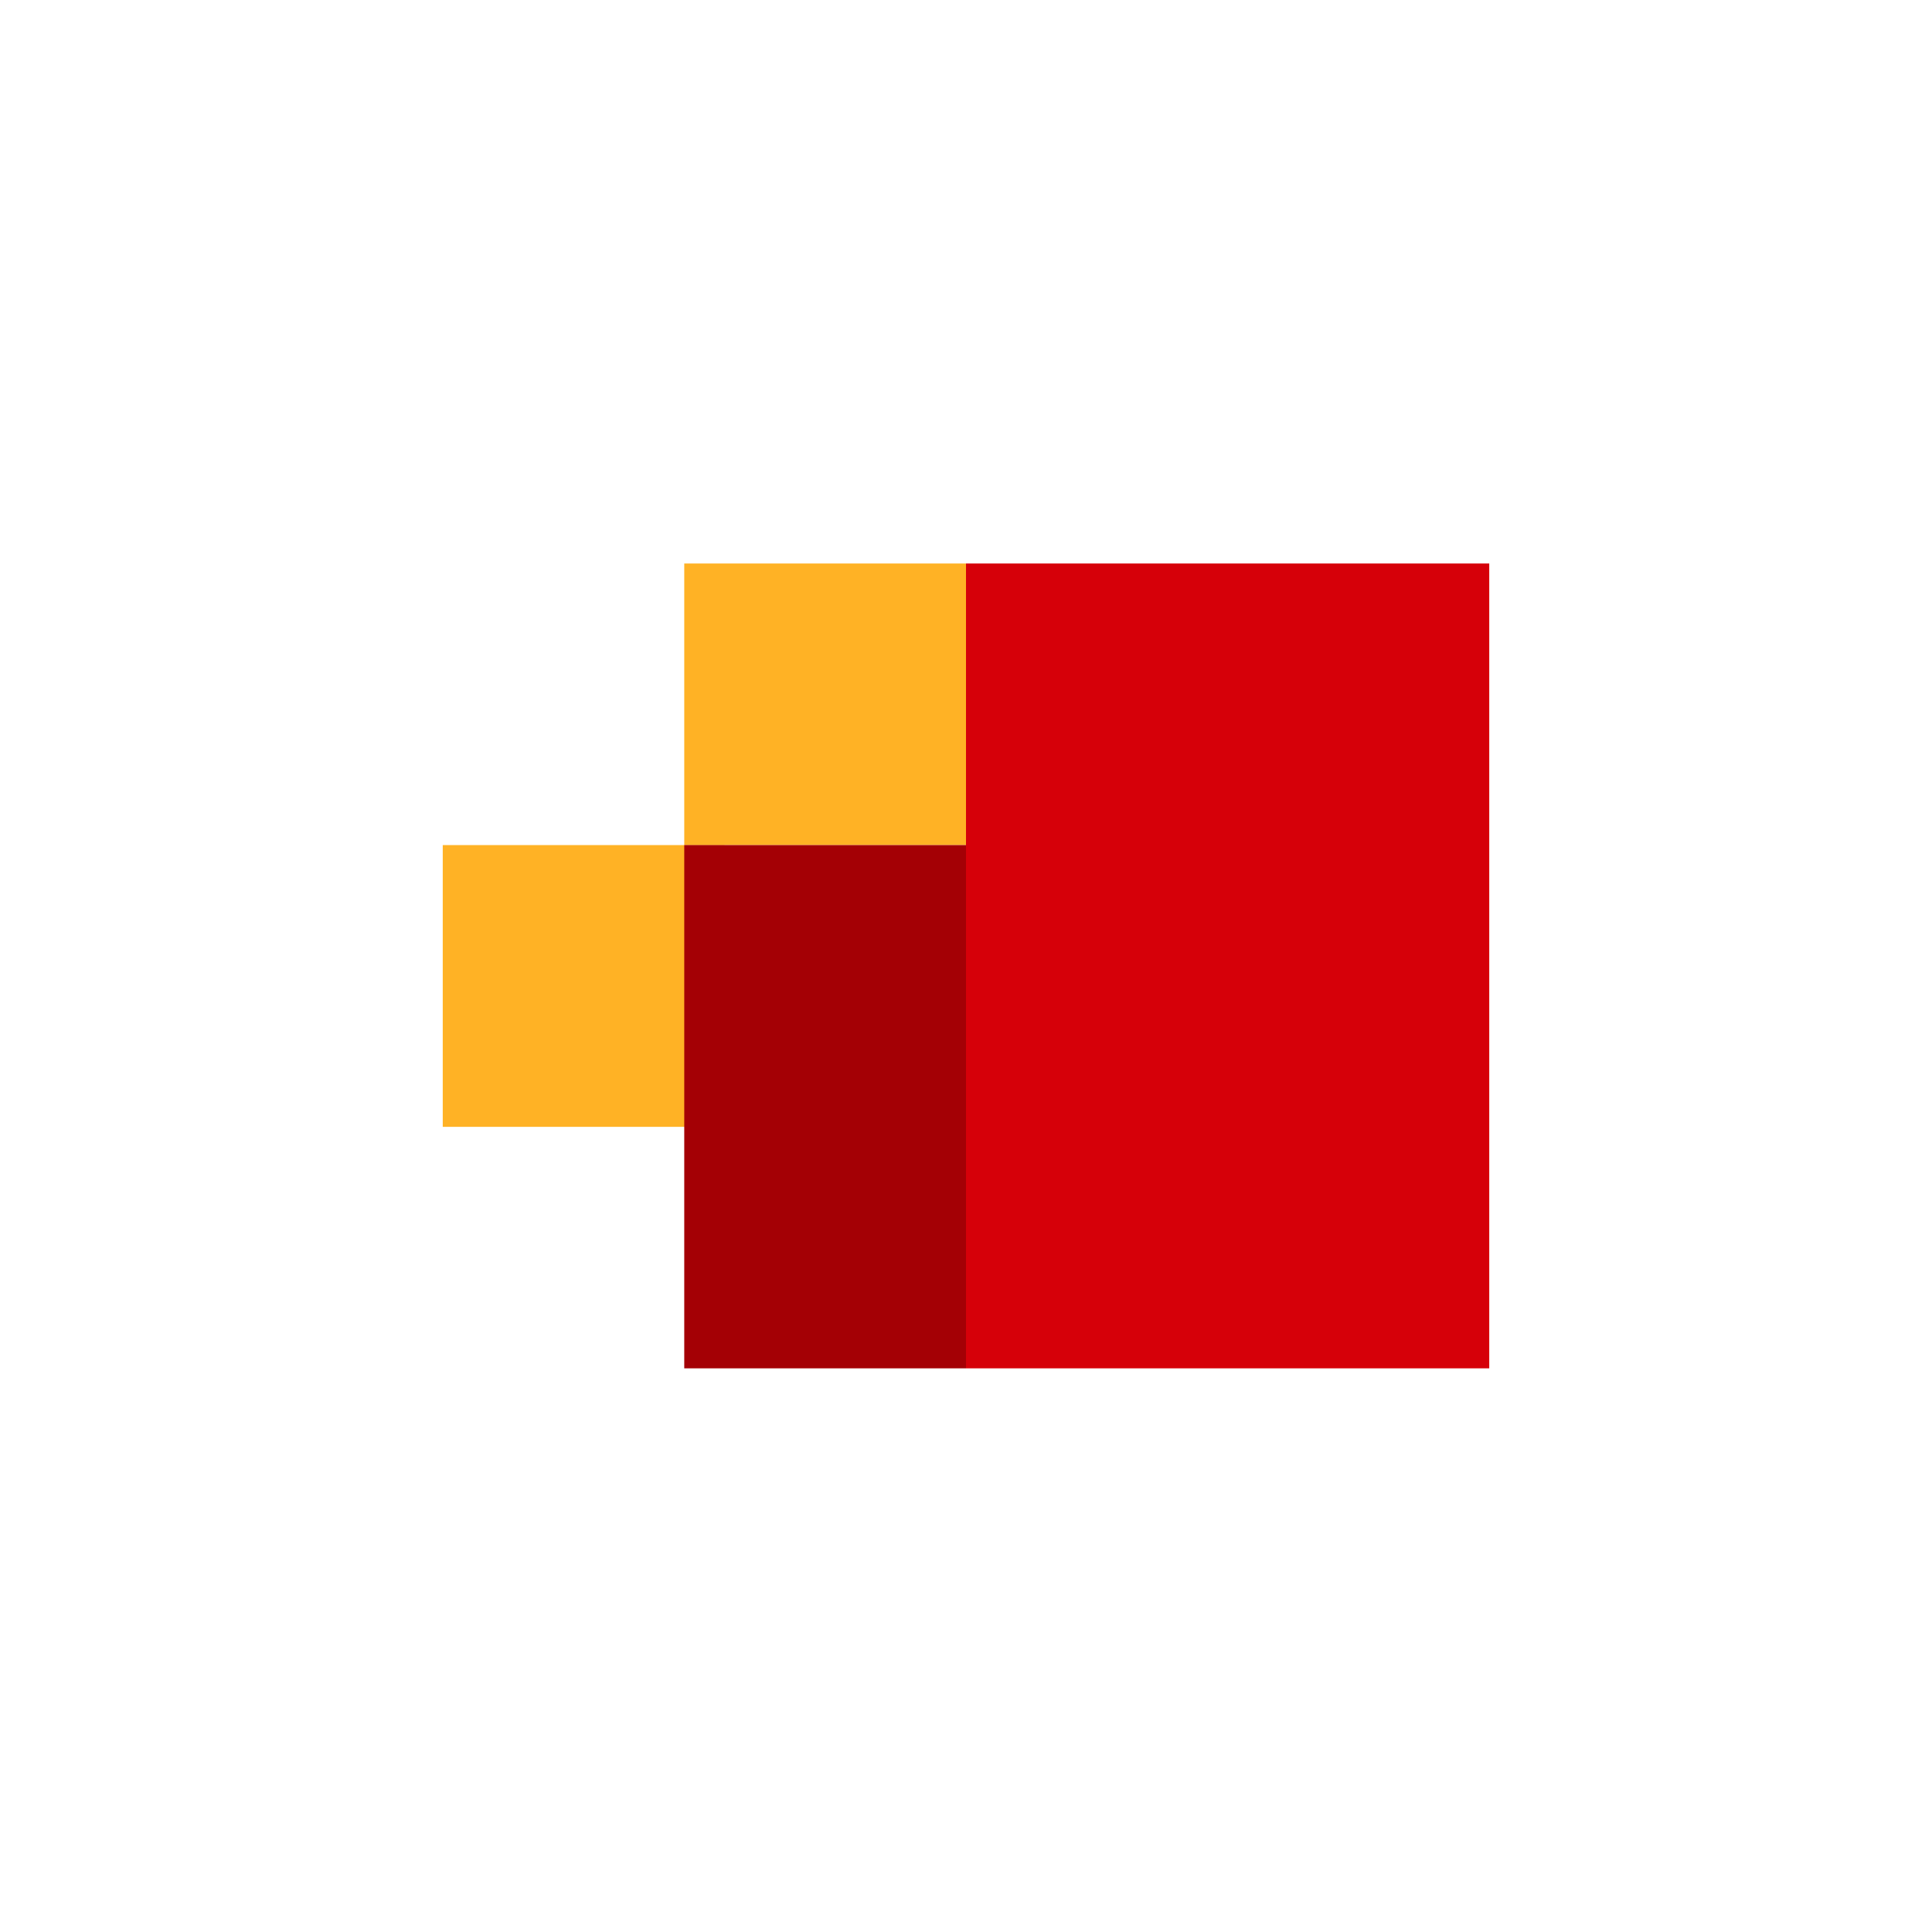 <!-- color: #eeeeee -->
<svg xmlns="http://www.w3.org/2000/svg" xmlns:xlink="http://www.w3.org/1999/xlink" width="48px" height="48px" viewBox="0 0 48 48" version="1.1">
<g id="surface1">
<path style=" stroke:none;fill-rule:nonzero;fill:rgb(83.922%,0%,3.529%);fill-opacity:1;" d="M 24 14 L 24 33.996 L 37 33.996 L 37 14 M 24 14 "/>
<path style=" stroke:none;fill-rule:nonzero;fill:rgb(100%,69.804%,14.51%);fill-opacity:1;" d="M 17 14 L 24 14 L 24 20.996 L 17 20.996 M 17 14 "/>
<path style=" stroke:none;fill-rule:nonzero;fill:rgb(100%,69.804%,14.51%);fill-opacity:1;" d="M 11 20.996 L 18 20.996 L 18 27.996 L 11 27.996 M 11 20.996 "/>
<path style=" stroke:none;fill-rule:nonzero;fill:rgb(64.314%,0%,1.961%);fill-opacity:1;" d="M 17 20.996 L 17 33.996 L 24 33.996 L 24 20.996 M 17 20.996 "/>
</g>
</svg>
